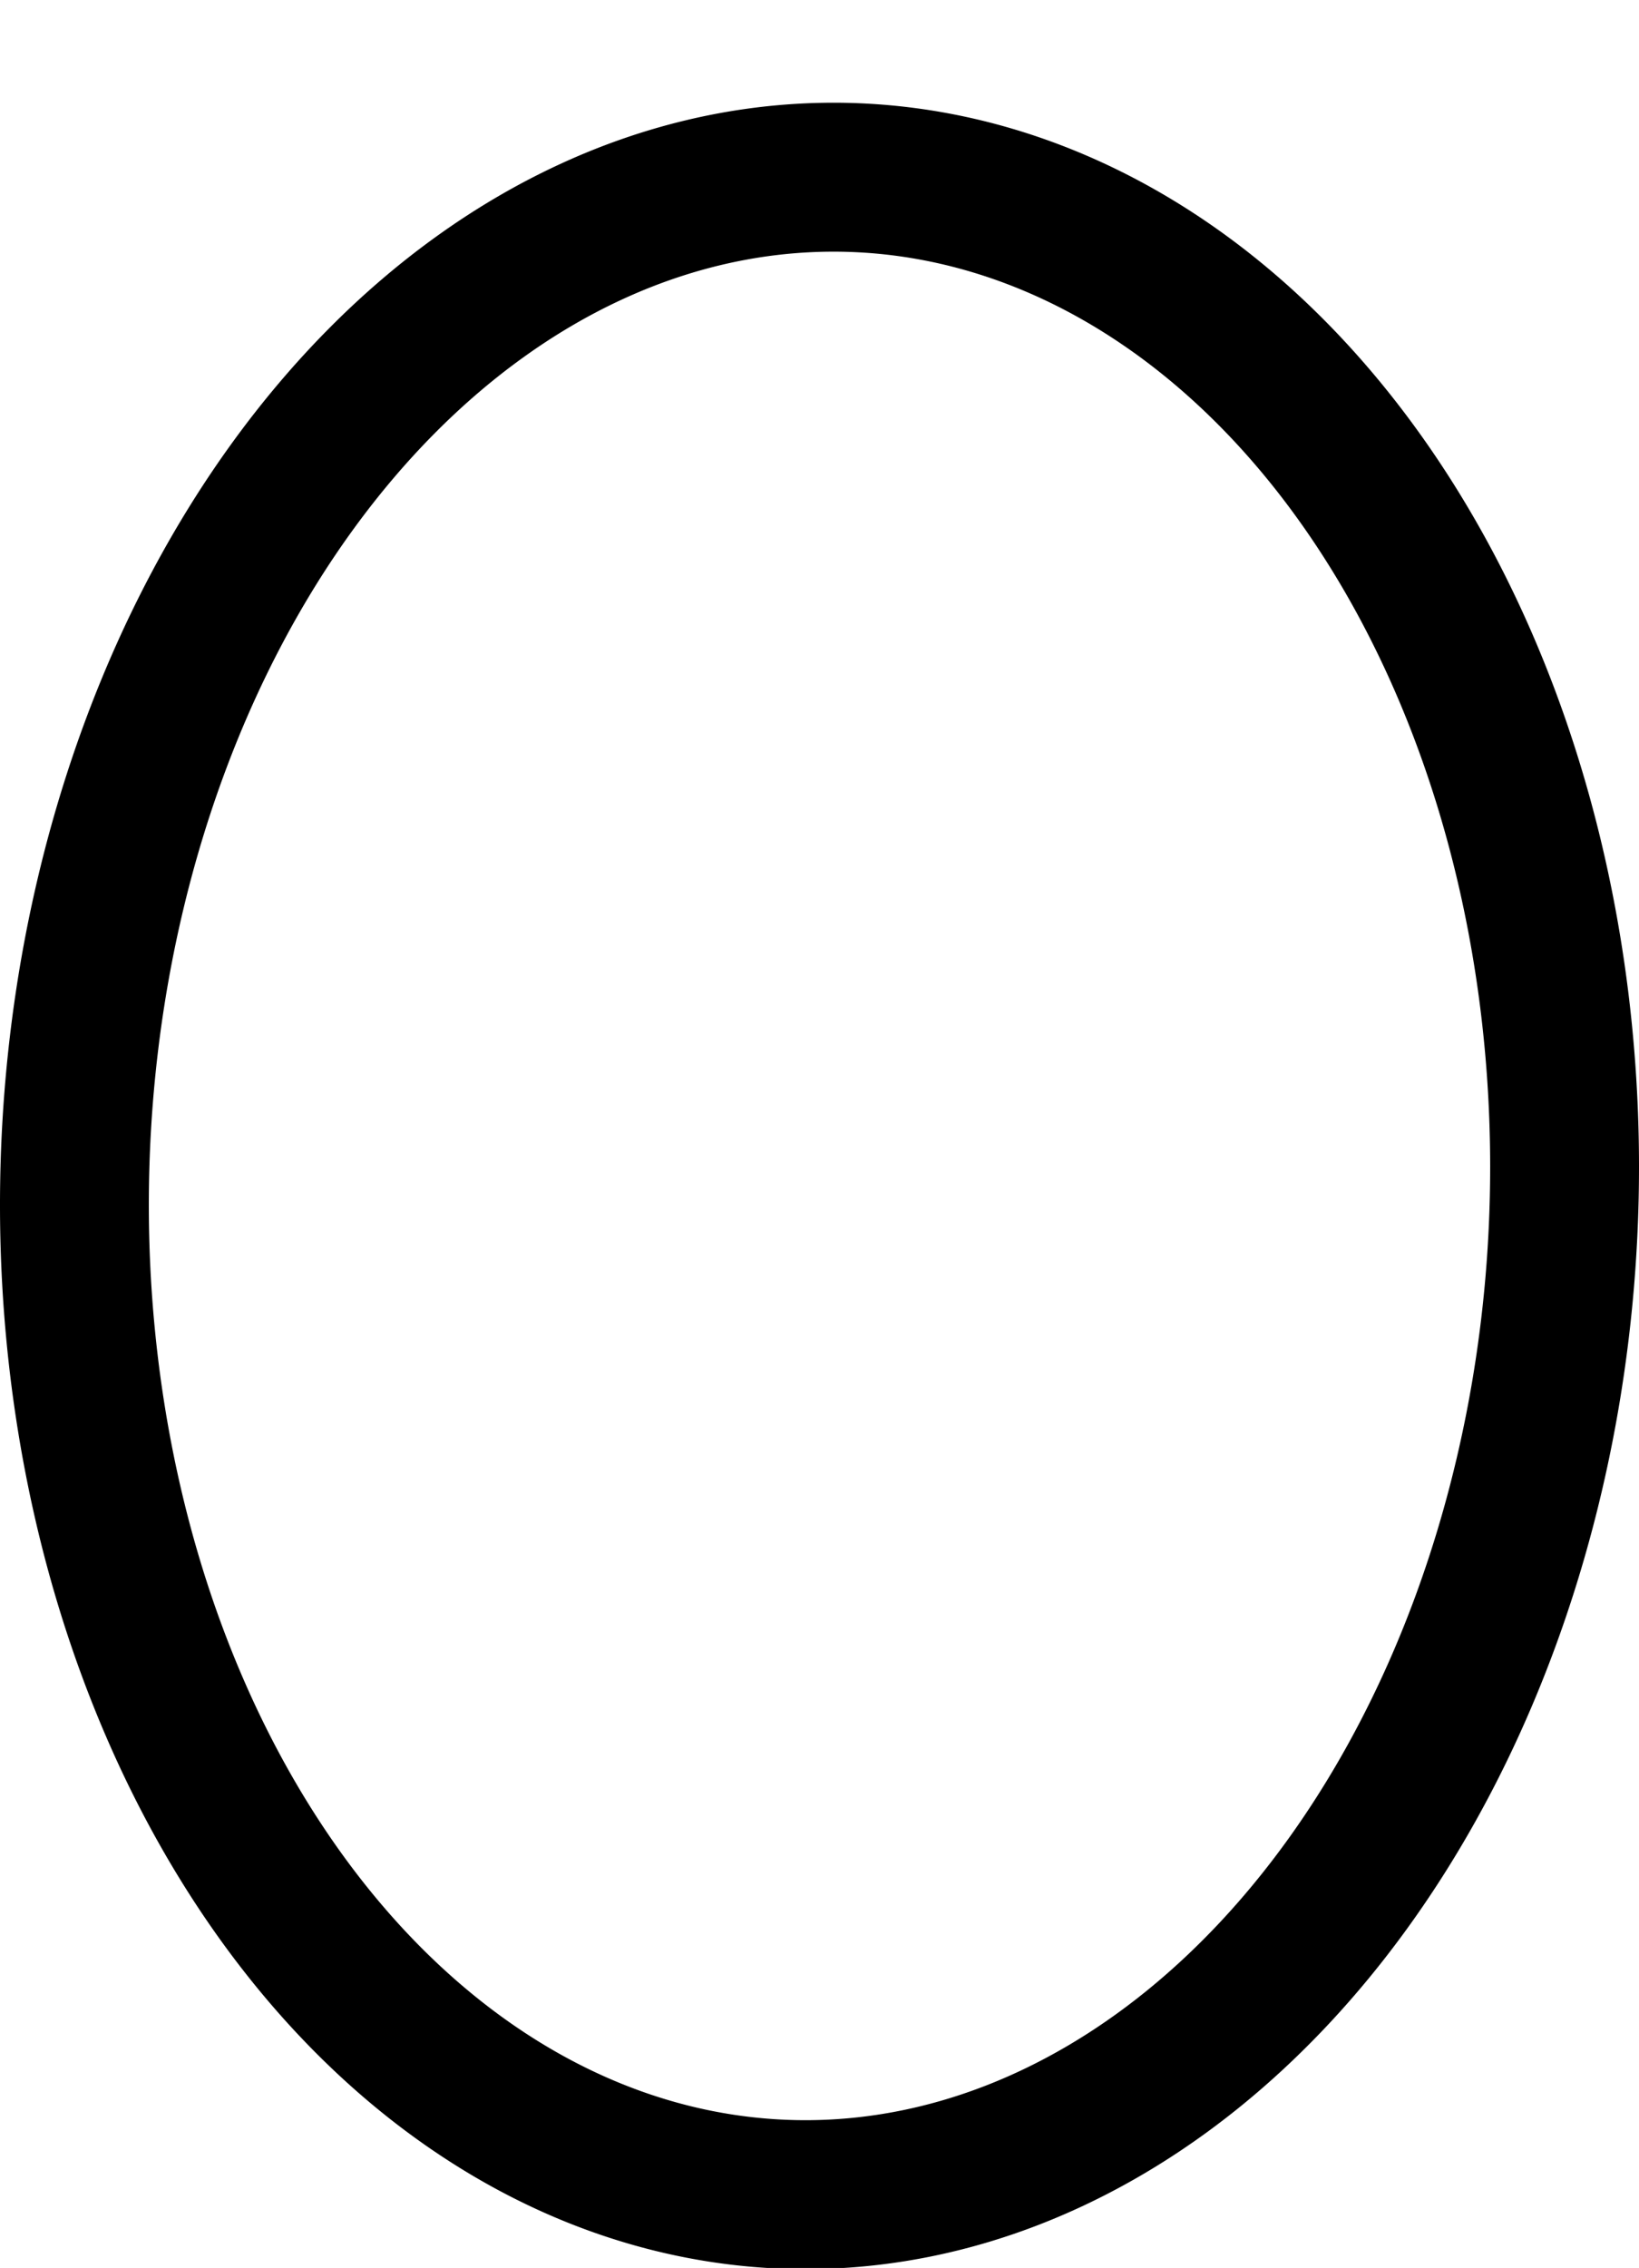 <?xml version="1.0" encoding="UTF-8" standalone="no"?>
<!-- Created with Inkscape (http://www.inkscape.org/) -->

<svg
   xmlns:dc="http://purl.org/dc/elements/1.1/"
   xmlns:cc="http://creativecommons.org/ns#"
   xmlns:rdf="http://www.w3.org/1999/02/22-rdf-syntax-ns#"
   xmlns:svg="http://www.w3.org/2000/svg"
   xmlns="http://www.w3.org/2000/svg"
   version="1.1"
   width="48.453"
   height="67"
   viewBox="0 -200 484.534 670"
   id="svg2989">
  <defs
     id="defs2997" />
  <g
     transform="matrix(1,0,0,-1,-33.776,470.119)"
     id="g2991"
     style="fill:none;stroke:#000000;stroke-width:1" />
  <path
     d="M 462.534,144.384 A 220.181,298.063 1.757 1 1 22,155.616 220.181,298.063 1.757 0 1 462.534,144.384 z"
     id="path5449"
     style="fill:none;stroke:#000000;stroke-width:44;stroke-linecap:square;stroke-linejoin:miter;stroke-miterlimit:4;stroke-opacity:1;stroke-dasharray:none;stroke-dashoffset:0" />
</svg>
